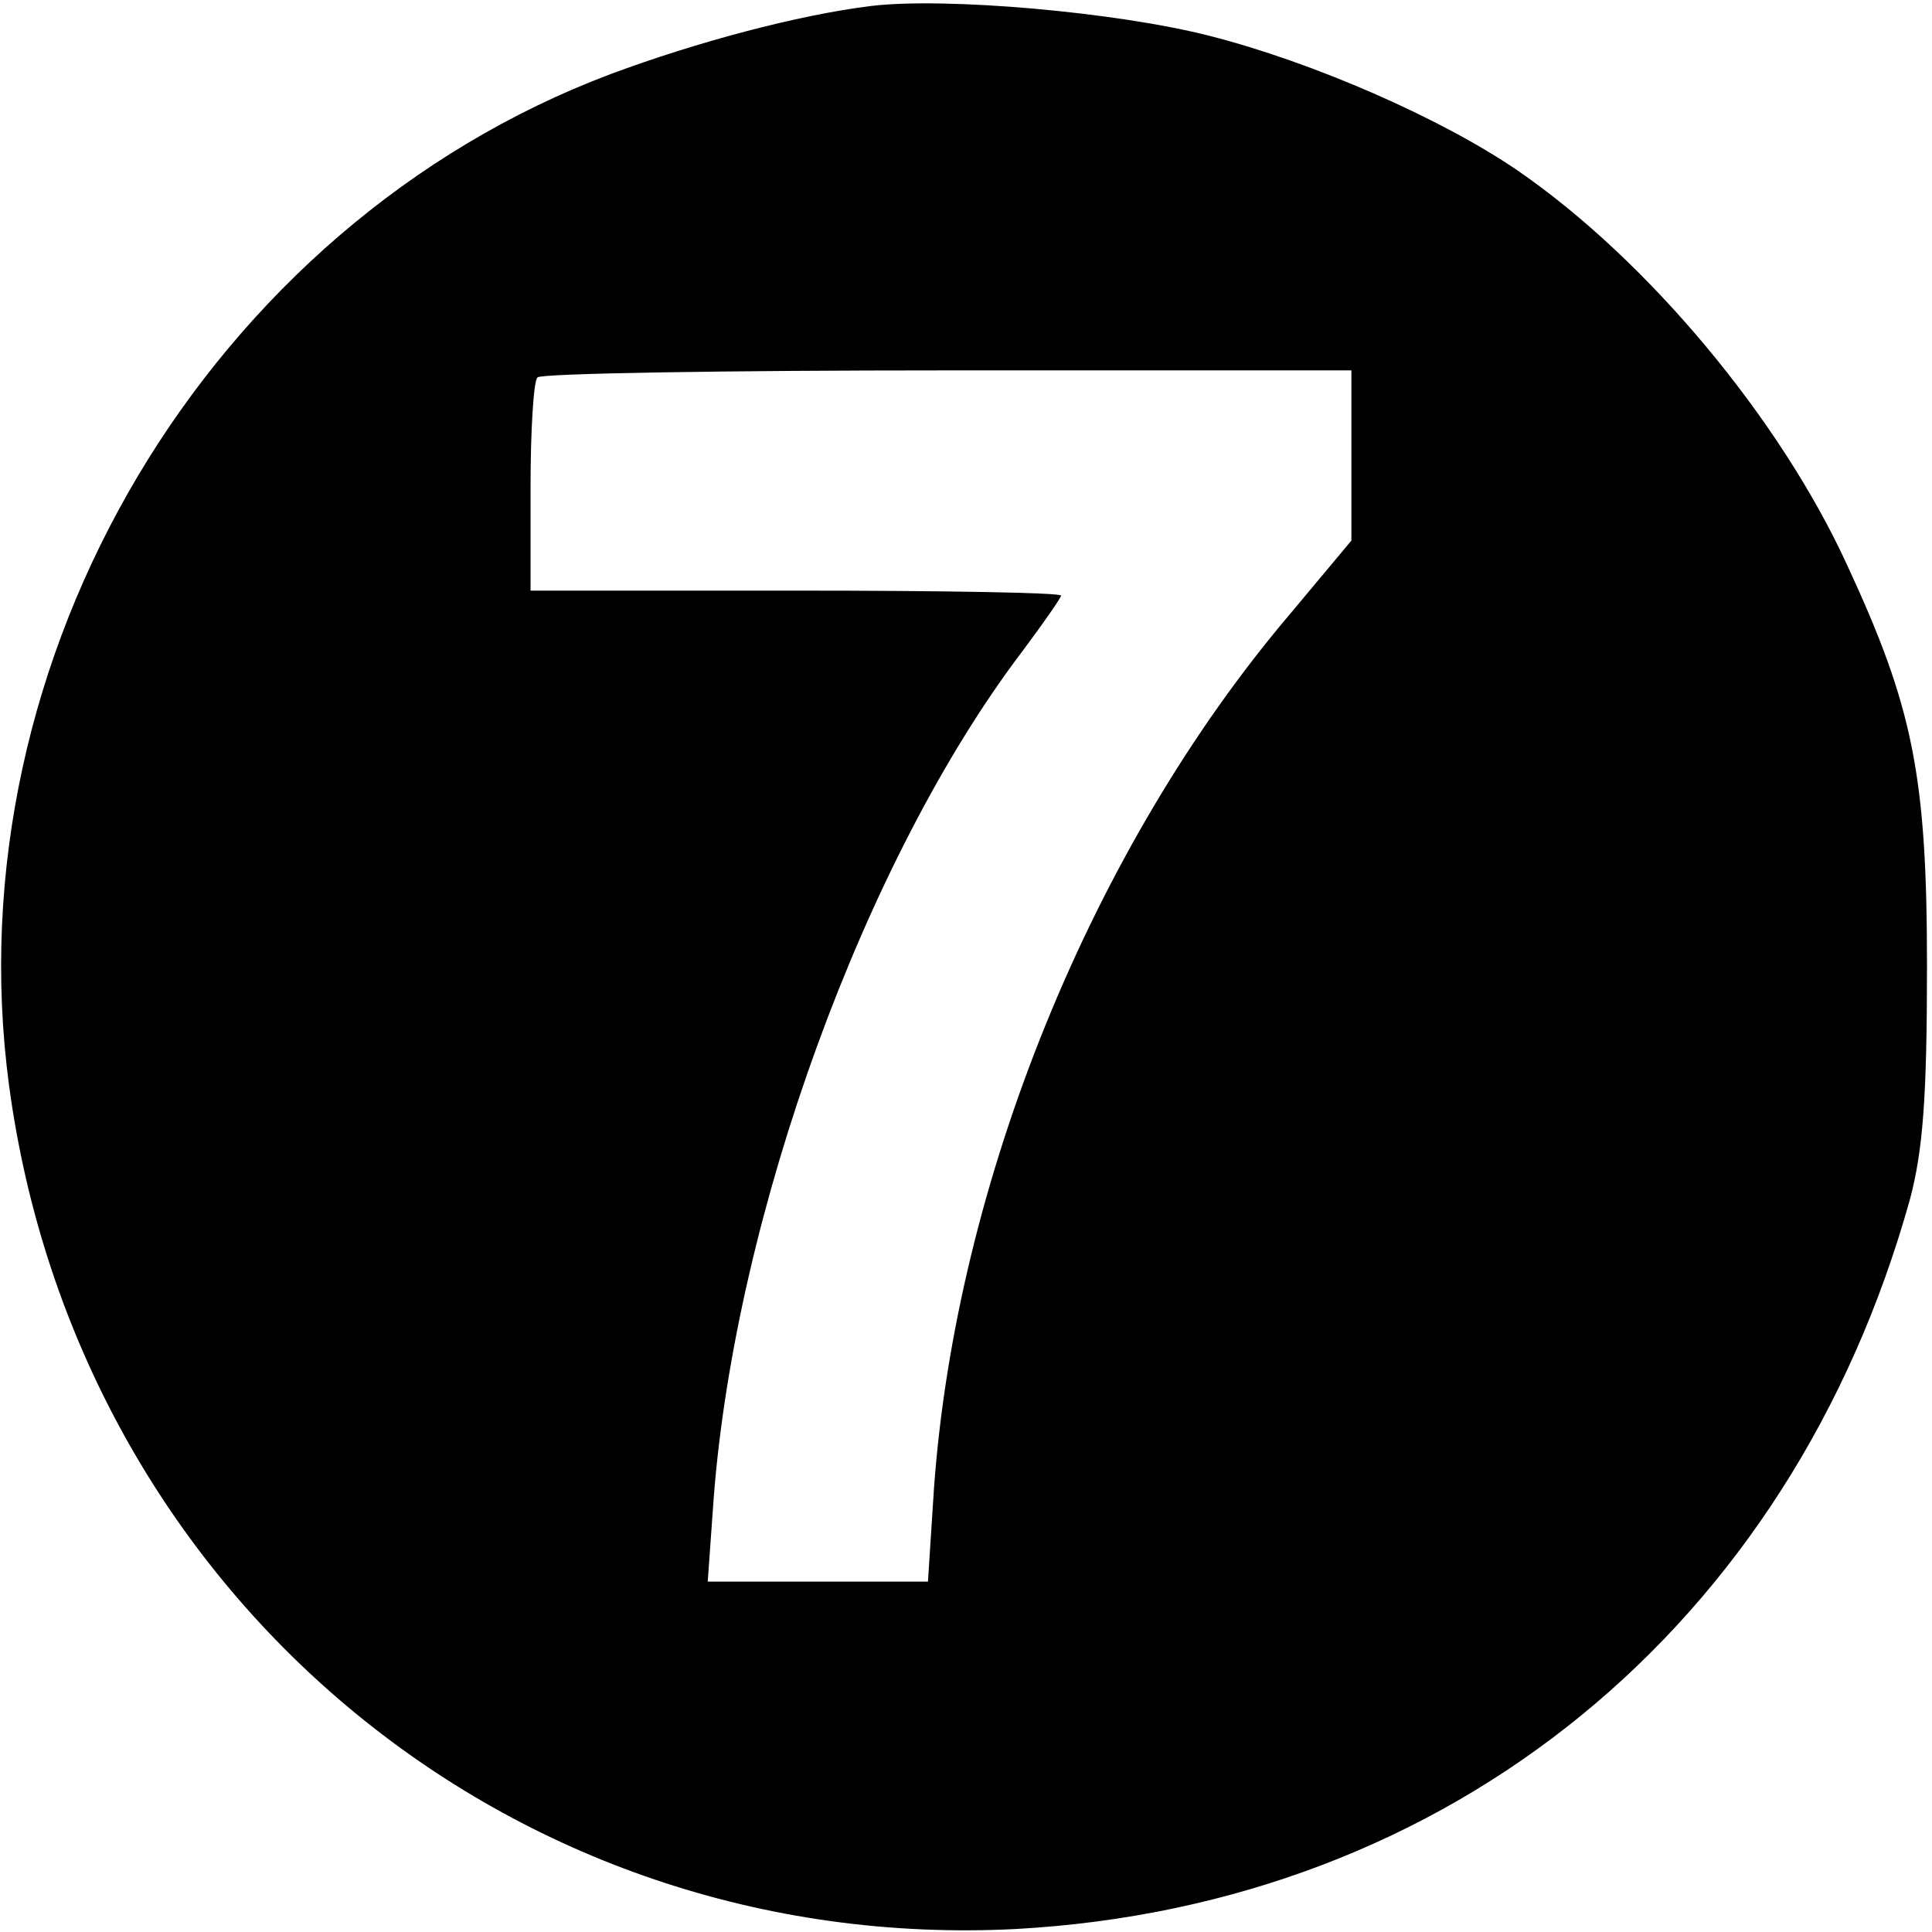 <?xml version="1.0" standalone="no"?>
<!DOCTYPE svg PUBLIC "-//W3C//DTD SVG 20010904//EN"
 "http://www.w3.org/TR/2001/REC-SVG-20010904/DTD/svg10.dtd">
<svg version="1.0" xmlns="http://www.w3.org/2000/svg"
 width="193pt" height="193pt" viewBox="0 0 193 193"
 preserveAspectRatio="xMidYMid meet">
<g transform="translate(0,193) scale(0.1,-0.1)"
fill="#000000" stroke="none">
<path d="M870 1924 c-73 -9 -174 -36 -260 -68 -401 -151 -658 -583 -601 -1010
68 -507 500 -869 1006 -843 434 24 774 302 893 729 13 49 17 102 17 233 0 190
-14 259 -80 401 -67 146 -199 304 -328 393 -77 53 -206 109 -308 135 -93 24
-265 39 -339 30z m480 -449 l0 -85 -61 -73 c-198 -233 -334 -568 -356 -874
l-6 -93 -110 0 -110 0 6 84 c22 284 151 638 308 845 21 28 39 54 39 56 0 3
-119 5 -265 5 l-265 0 0 103 c0 57 3 107 7 110 3 4 188 7 410 7 l403 0 0 -85z"/>
</g>
</svg>
